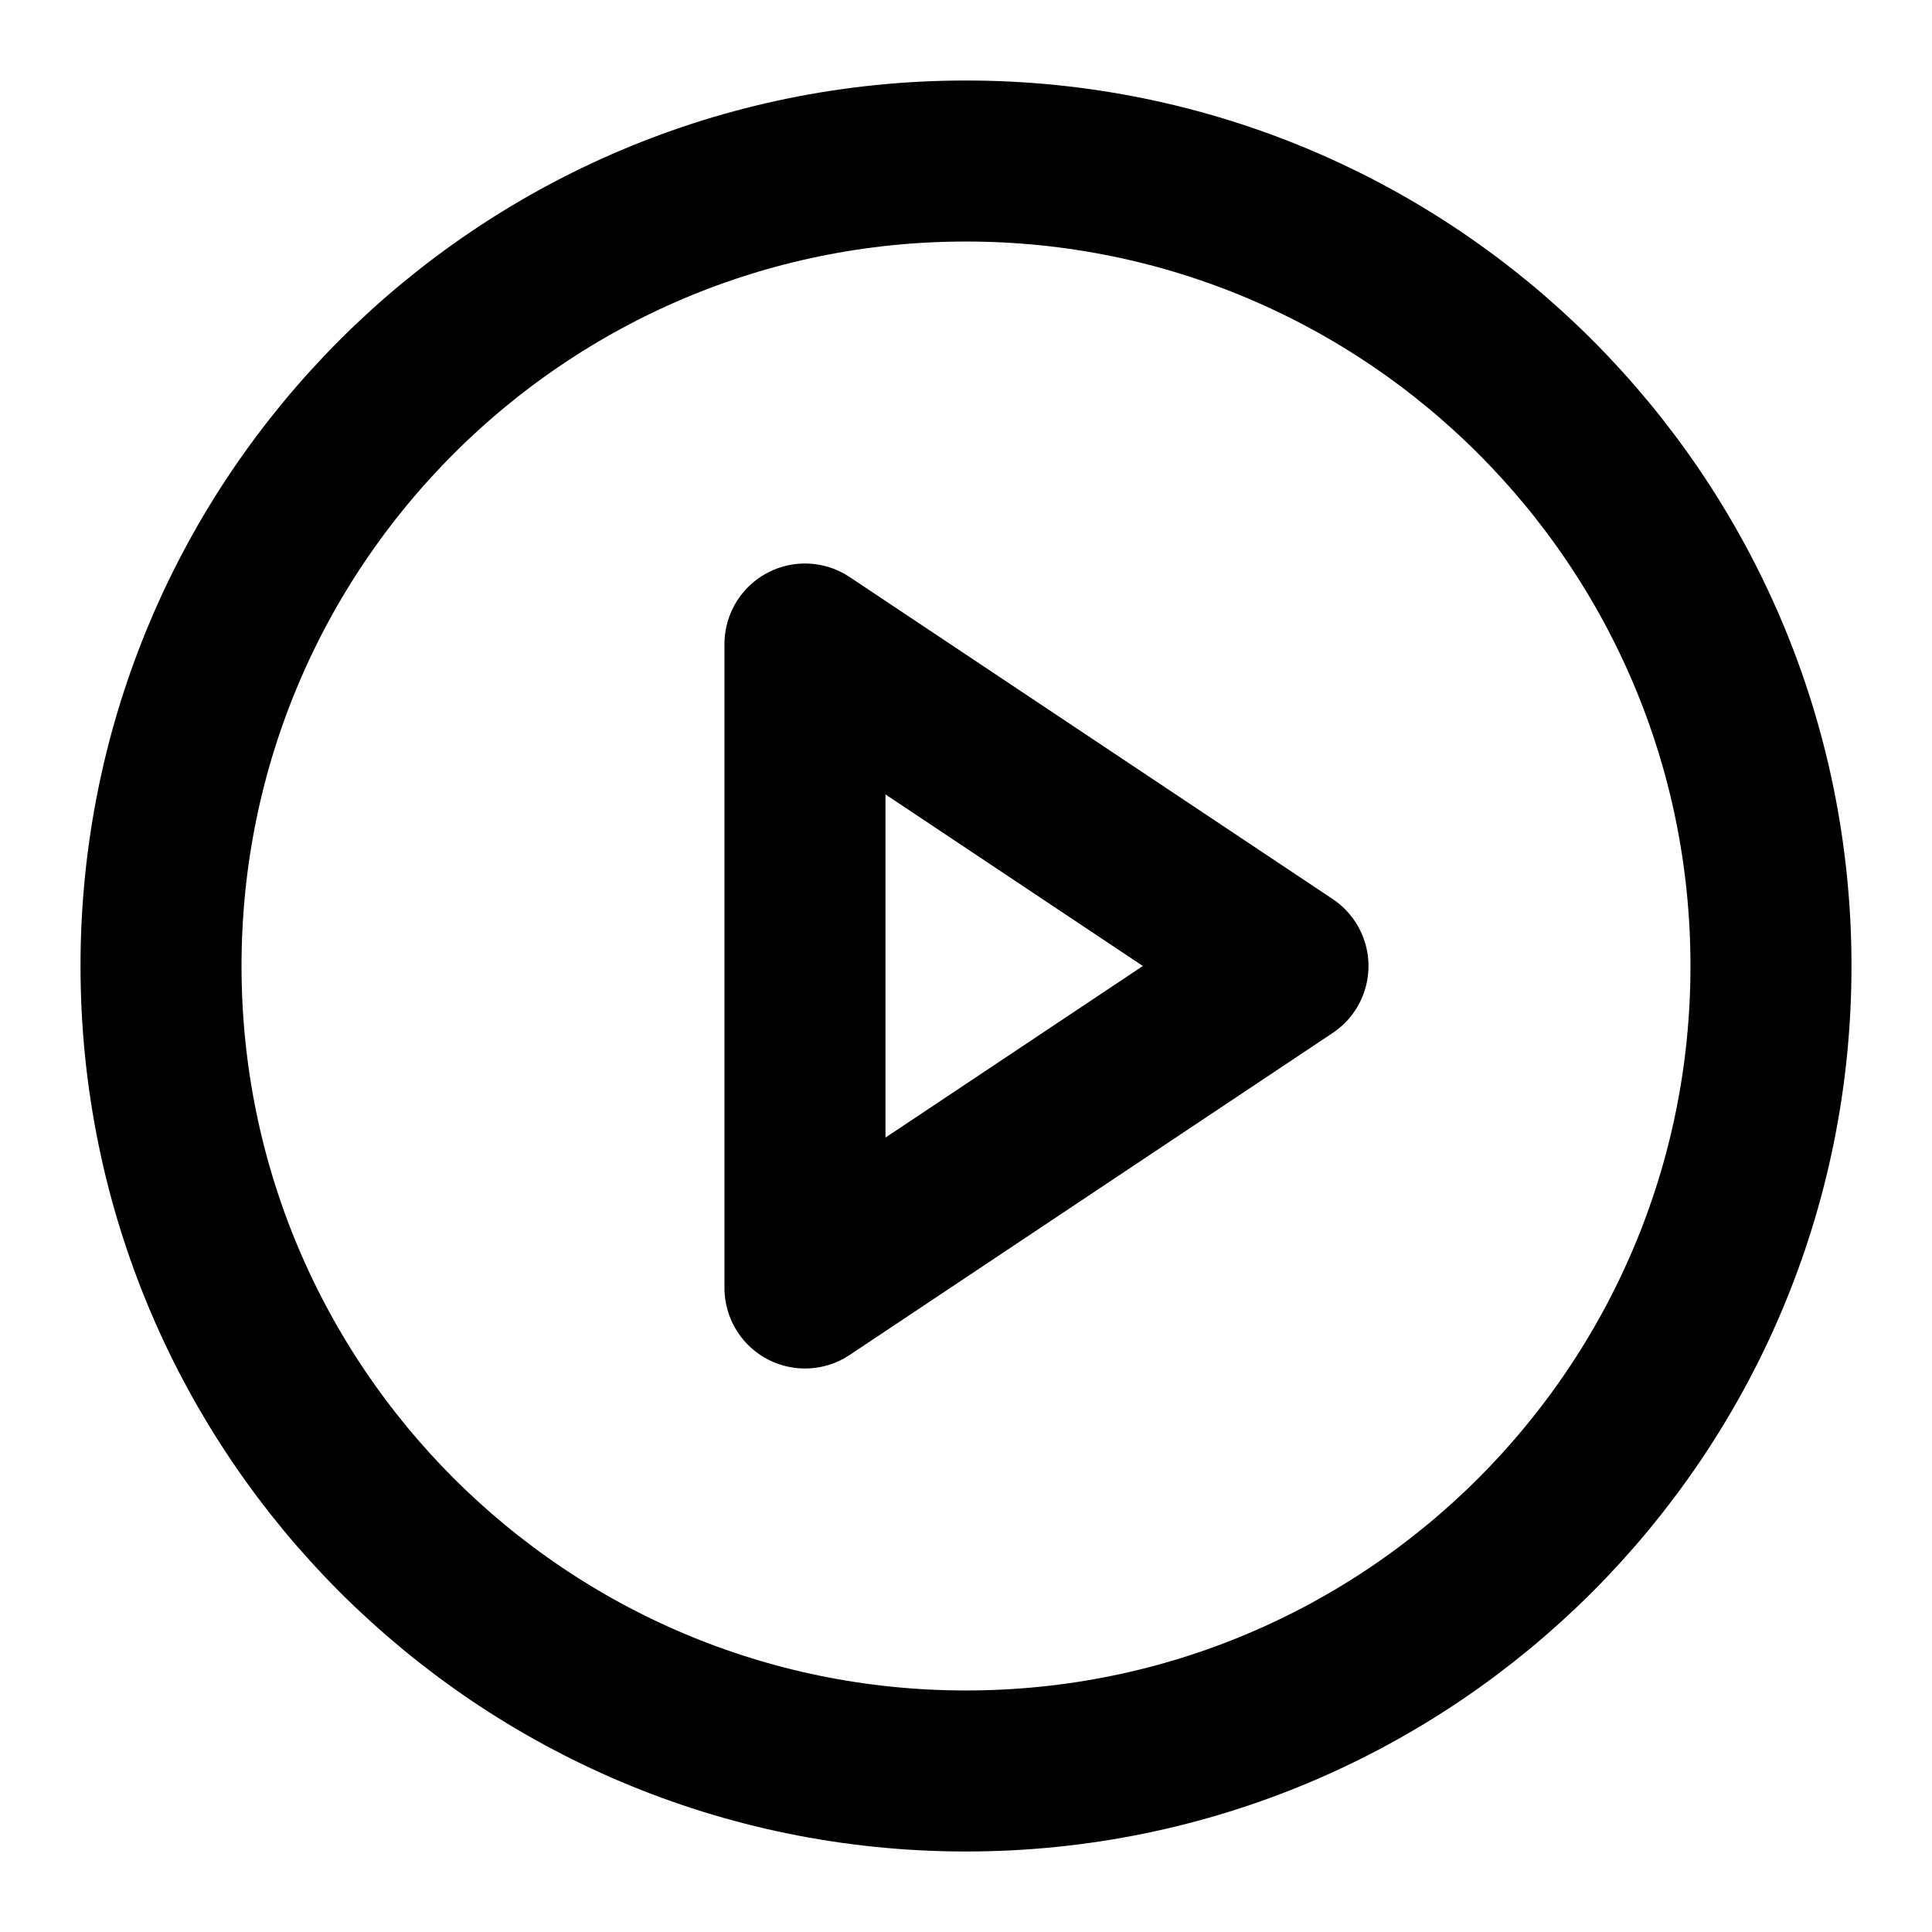 <svg width="32" height="32" viewBox="0 0 32 32" fill="none" xmlns="http://www.w3.org/2000/svg">
  <path d="M16 29.333C23.364 29.333 29.333 23.364 29.333 16C29.333 8.636 23.364 2.667 16 2.667C8.636 2.667 2.667 8.636 2.667 16C2.667 23.364 8.636 29.333 16 29.333Z" stroke="black" stroke-width="2.667" stroke-linecap="round" stroke-linejoin="round"/>
  <path d="M13.333 10.667L21.333 16L13.333 21.333V10.667Z" stroke="black" stroke-width="2.667" stroke-linecap="round" stroke-linejoin="round"/>
</svg>
